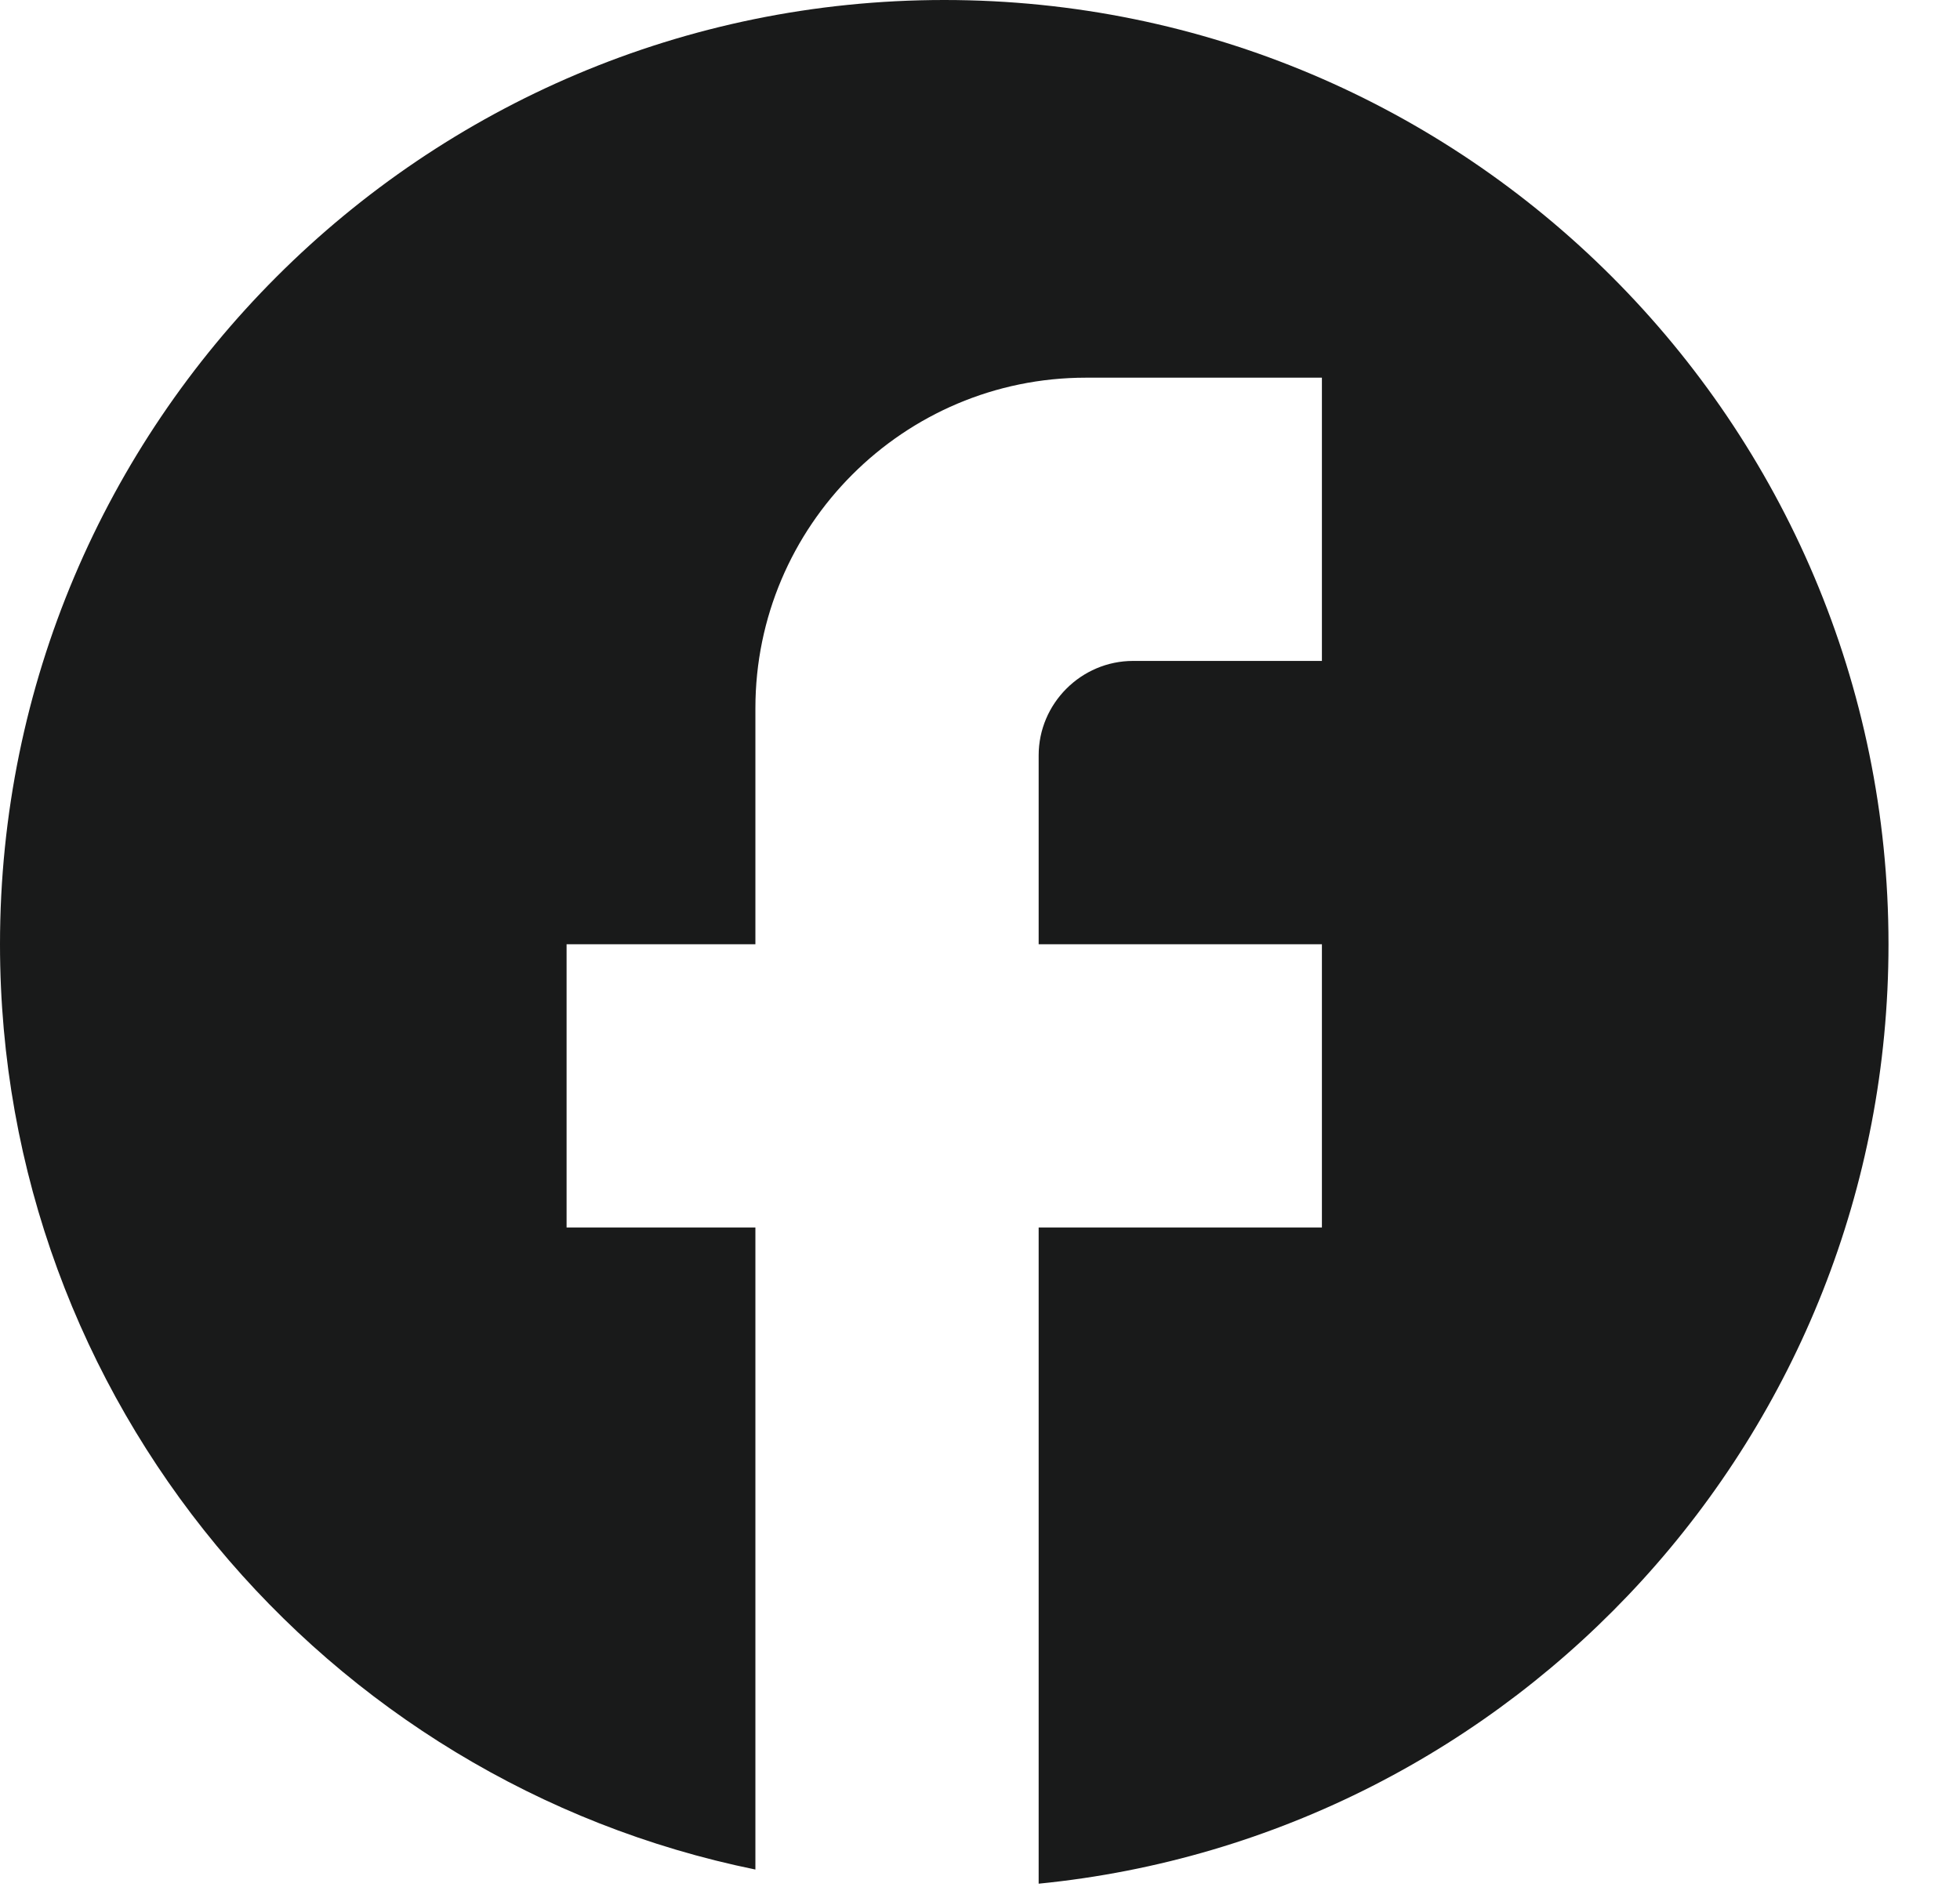 <svg width="27" height="26" viewBox="0 0 27 26" fill="none" xmlns="http://www.w3.org/2000/svg">
<path d="M26.015 13.008C26.015 5.827 20.188 0 13.008 0C5.827 0 0 5.827 0 13.008C0 19.303 4.475 24.545 10.406 25.755V16.91H7.805V13.008H10.406V9.756C10.406 7.245 12.448 5.203 14.959 5.203H18.21V9.105H15.609C14.894 9.105 14.308 9.691 14.308 10.406V13.008H18.21V16.91H14.308V25.95C20.877 25.3 26.015 19.758 26.015 13.008Z" fill="#191A1A"/>
</svg>

